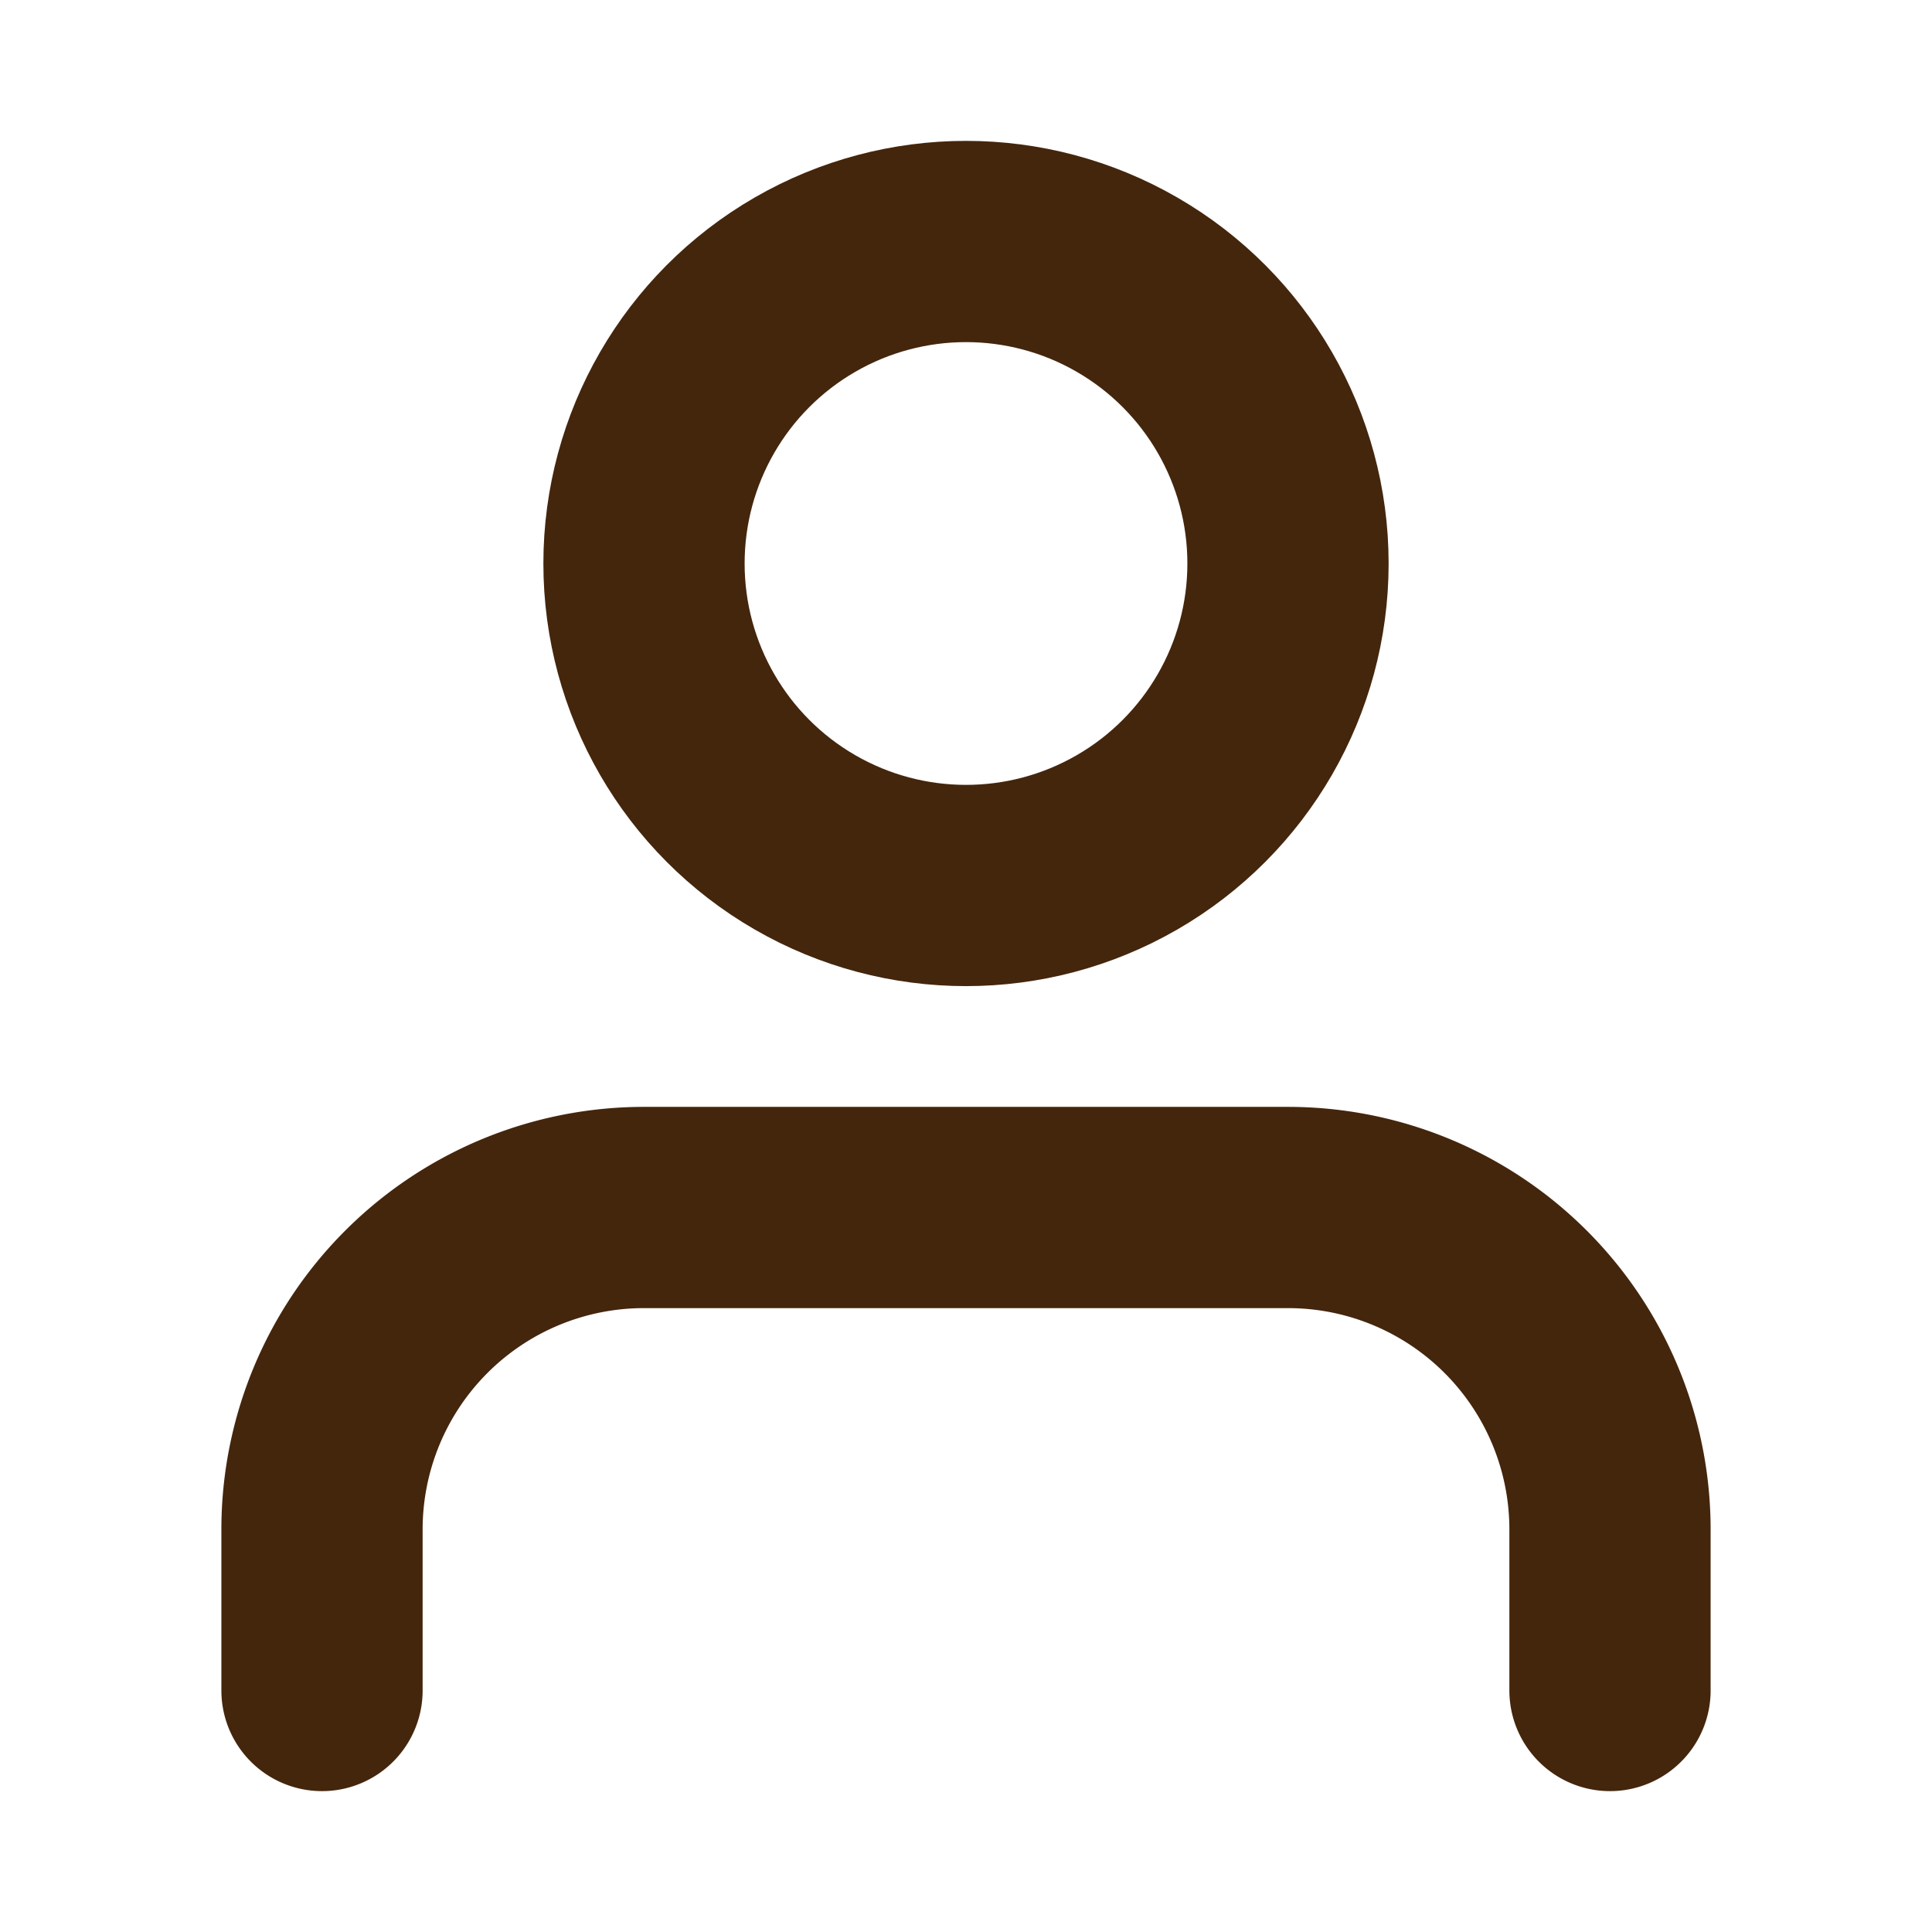 <svg xmlns="http://www.w3.org/2000/svg" width="52" height="52" viewBox="0 0 24 24" fill="none" stroke="#44260d" stroke-width="2.5" stroke-linecap="round" stroke-linejoin="round" class="feather feather-user"><path d="M20 21v-2a4 4 0 0 0-4-4H8a4 4 0 0 0-4 4v2"></path><circle cx="12" cy="7" r="4"></circle></svg>